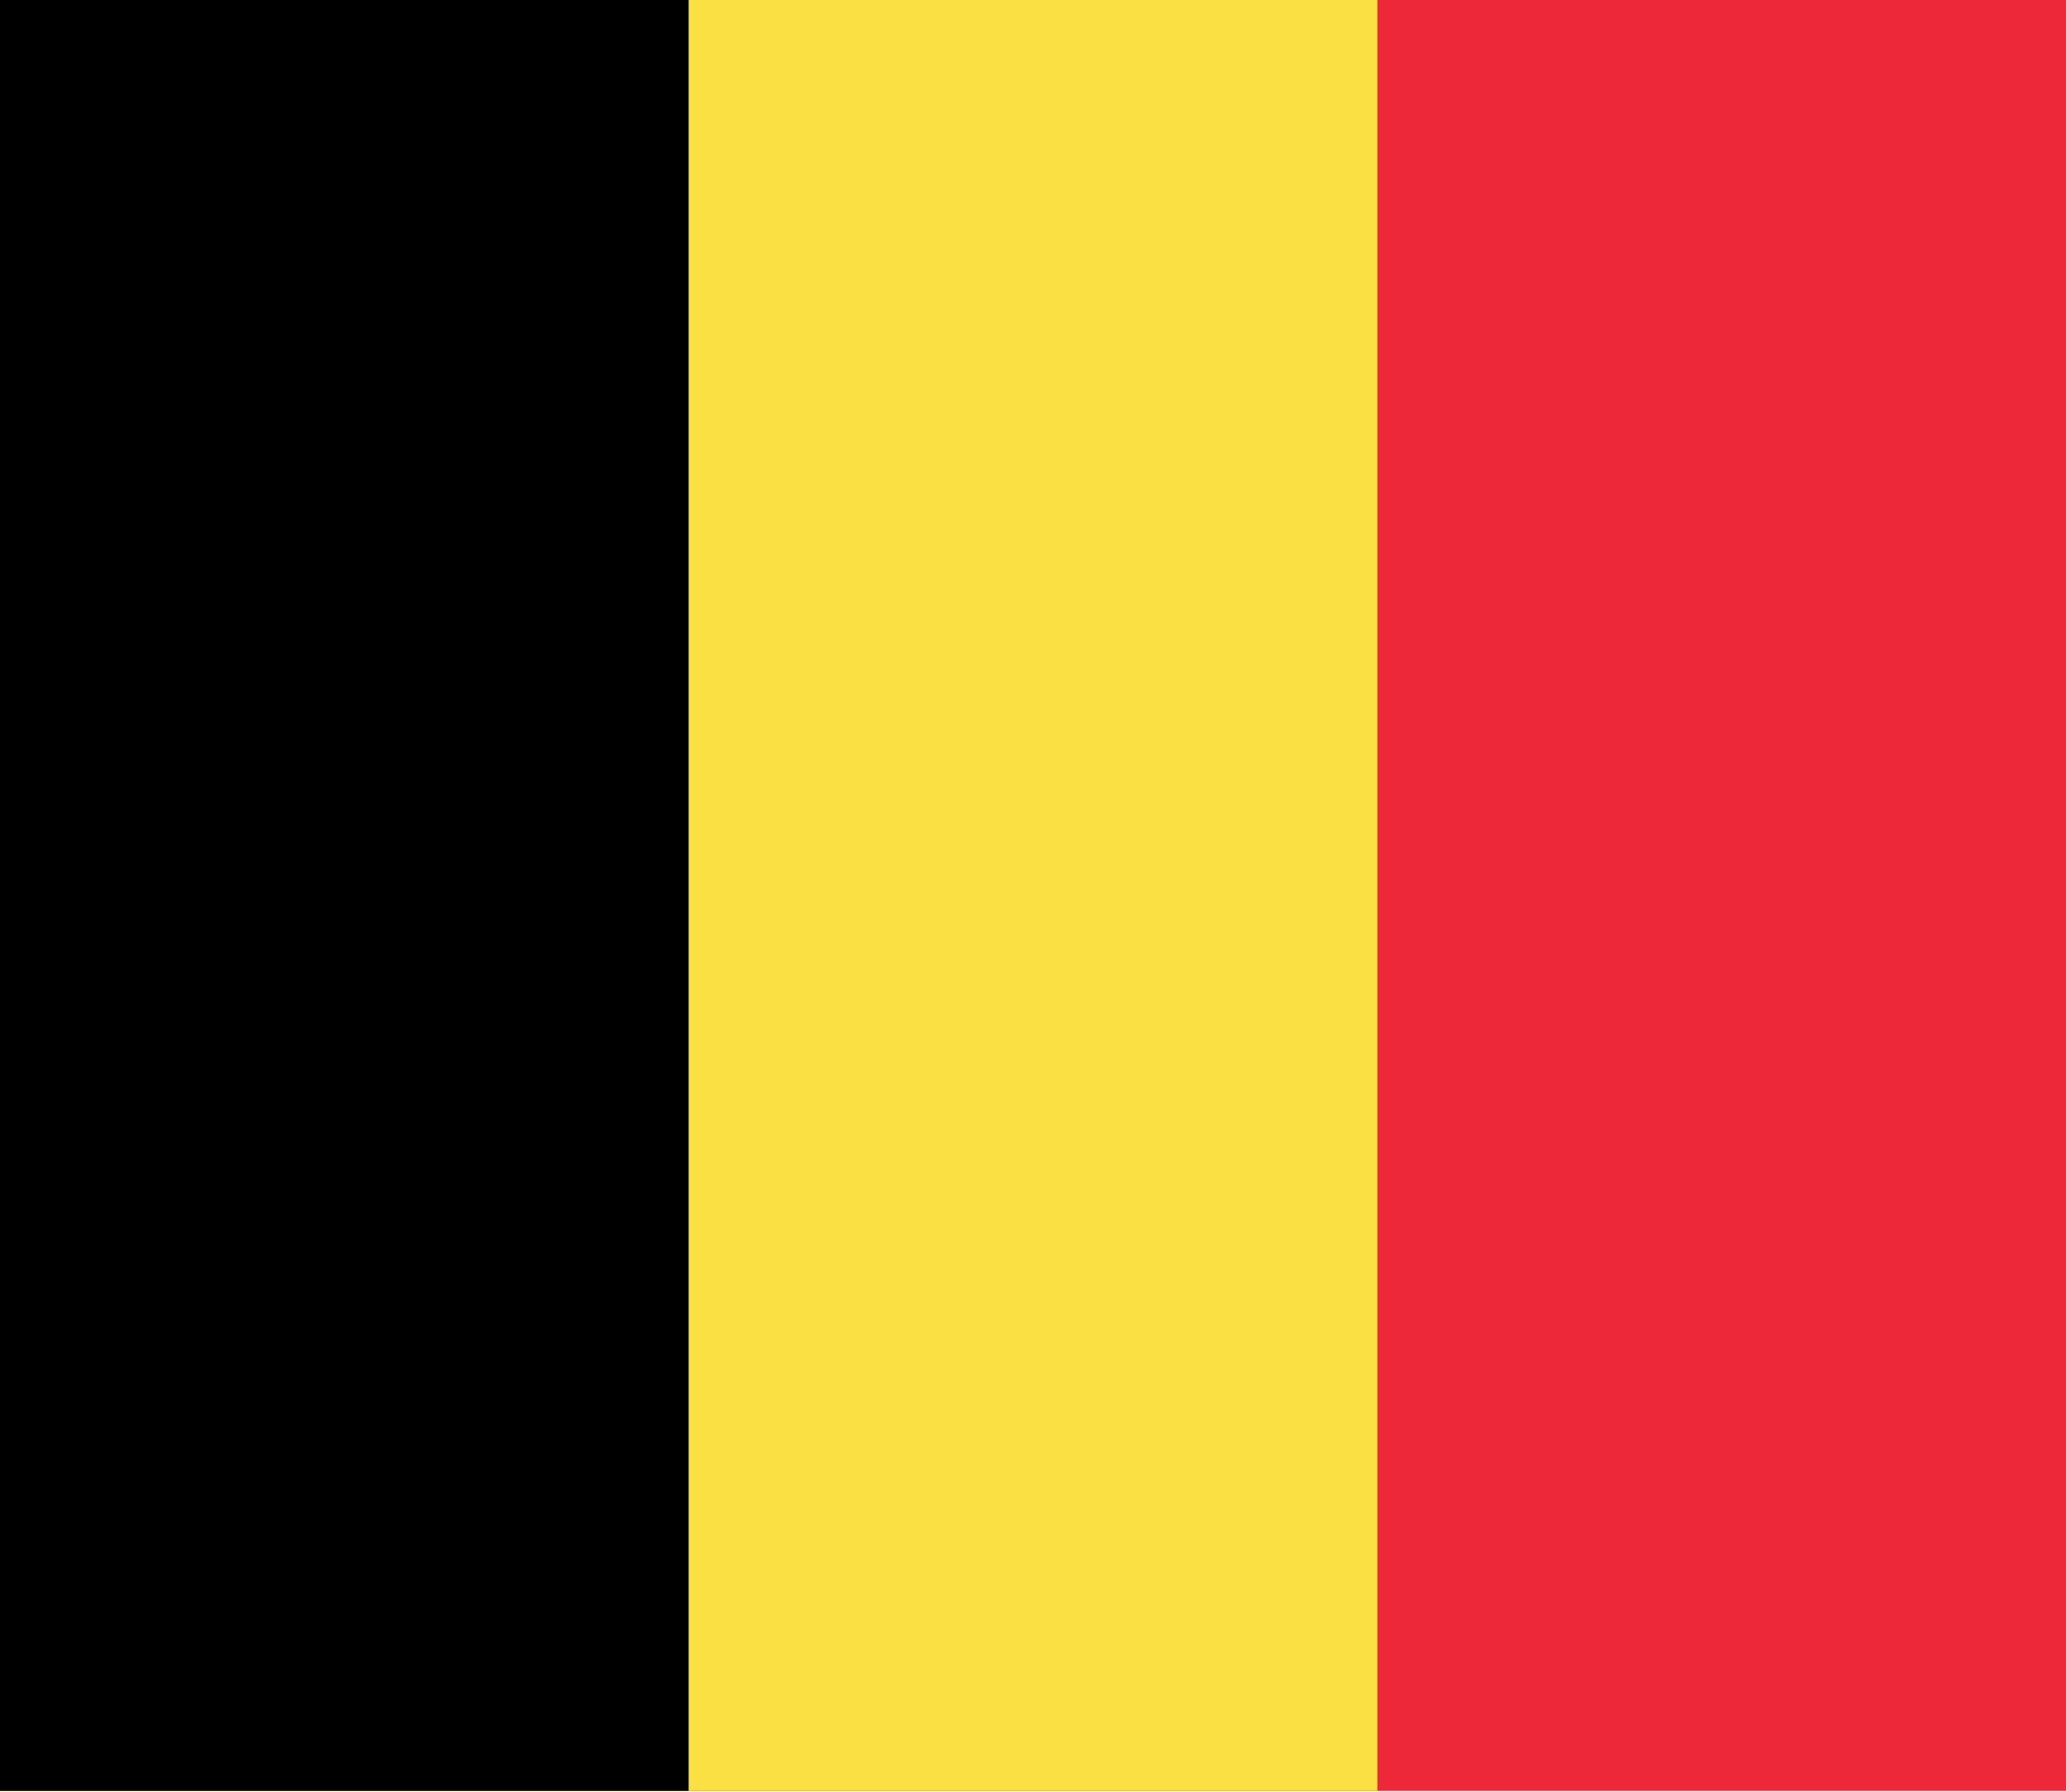 <?xml version="1.0" encoding="UTF-8"?>
<svg xmlns="http://www.w3.org/2000/svg" xmlns:xlink="http://www.w3.org/1999/xlink" viewBox="0 0 1000 867" version="1.1">
<defs>
<clipPath id="clip1">
  <path d="M 0 0 L 1000 0 L 1000 866.879 L 0 866.879 Z M 0 0 "/>
</clipPath>
<clipPath id="clip2">
  <path d="M 0 0 L 667 0 L 667 866.879 L 0 866.879 Z M 0 0 "/>
</clipPath>
<clipPath id="clip3">
  <path d="M 0 0 L 334 0 L 334 866.879 L 0 866.879 Z M 0 0 "/>
</clipPath>
</defs>
<g id="surface169">
<g clip-path="url(#clip1)" clip-rule="nonzero">
<path style=" stroke:none;fill-rule:evenodd;fill:rgb(92.94%,16.078%,22.353%);fill-opacity:1;" d="M 0 866.668 L 0 0 L 1000 0 L 1000 866.668 Z M 0 866.668 "/>
</g>
<g clip-path="url(#clip2)" clip-rule="nonzero">
<path style=" stroke:none;fill-rule:evenodd;fill:rgb(98.038%,87.842%,25.882%);fill-opacity:1;" d="M 0 0 L 666.668 0 L 666.668 866.668 L 0 866.668 Z M 0 0 "/>
</g>
<g clip-path="url(#clip3)" clip-rule="nonzero">
<path style=" stroke:none;fill-rule:evenodd;fill:rgb(0%,0%,0%);fill-opacity:1;" d="M 0 0 L 333.332 0 L 333.332 866.668 L 0 866.668 Z M 0 0 "/>
</g>
</g>
</svg>
